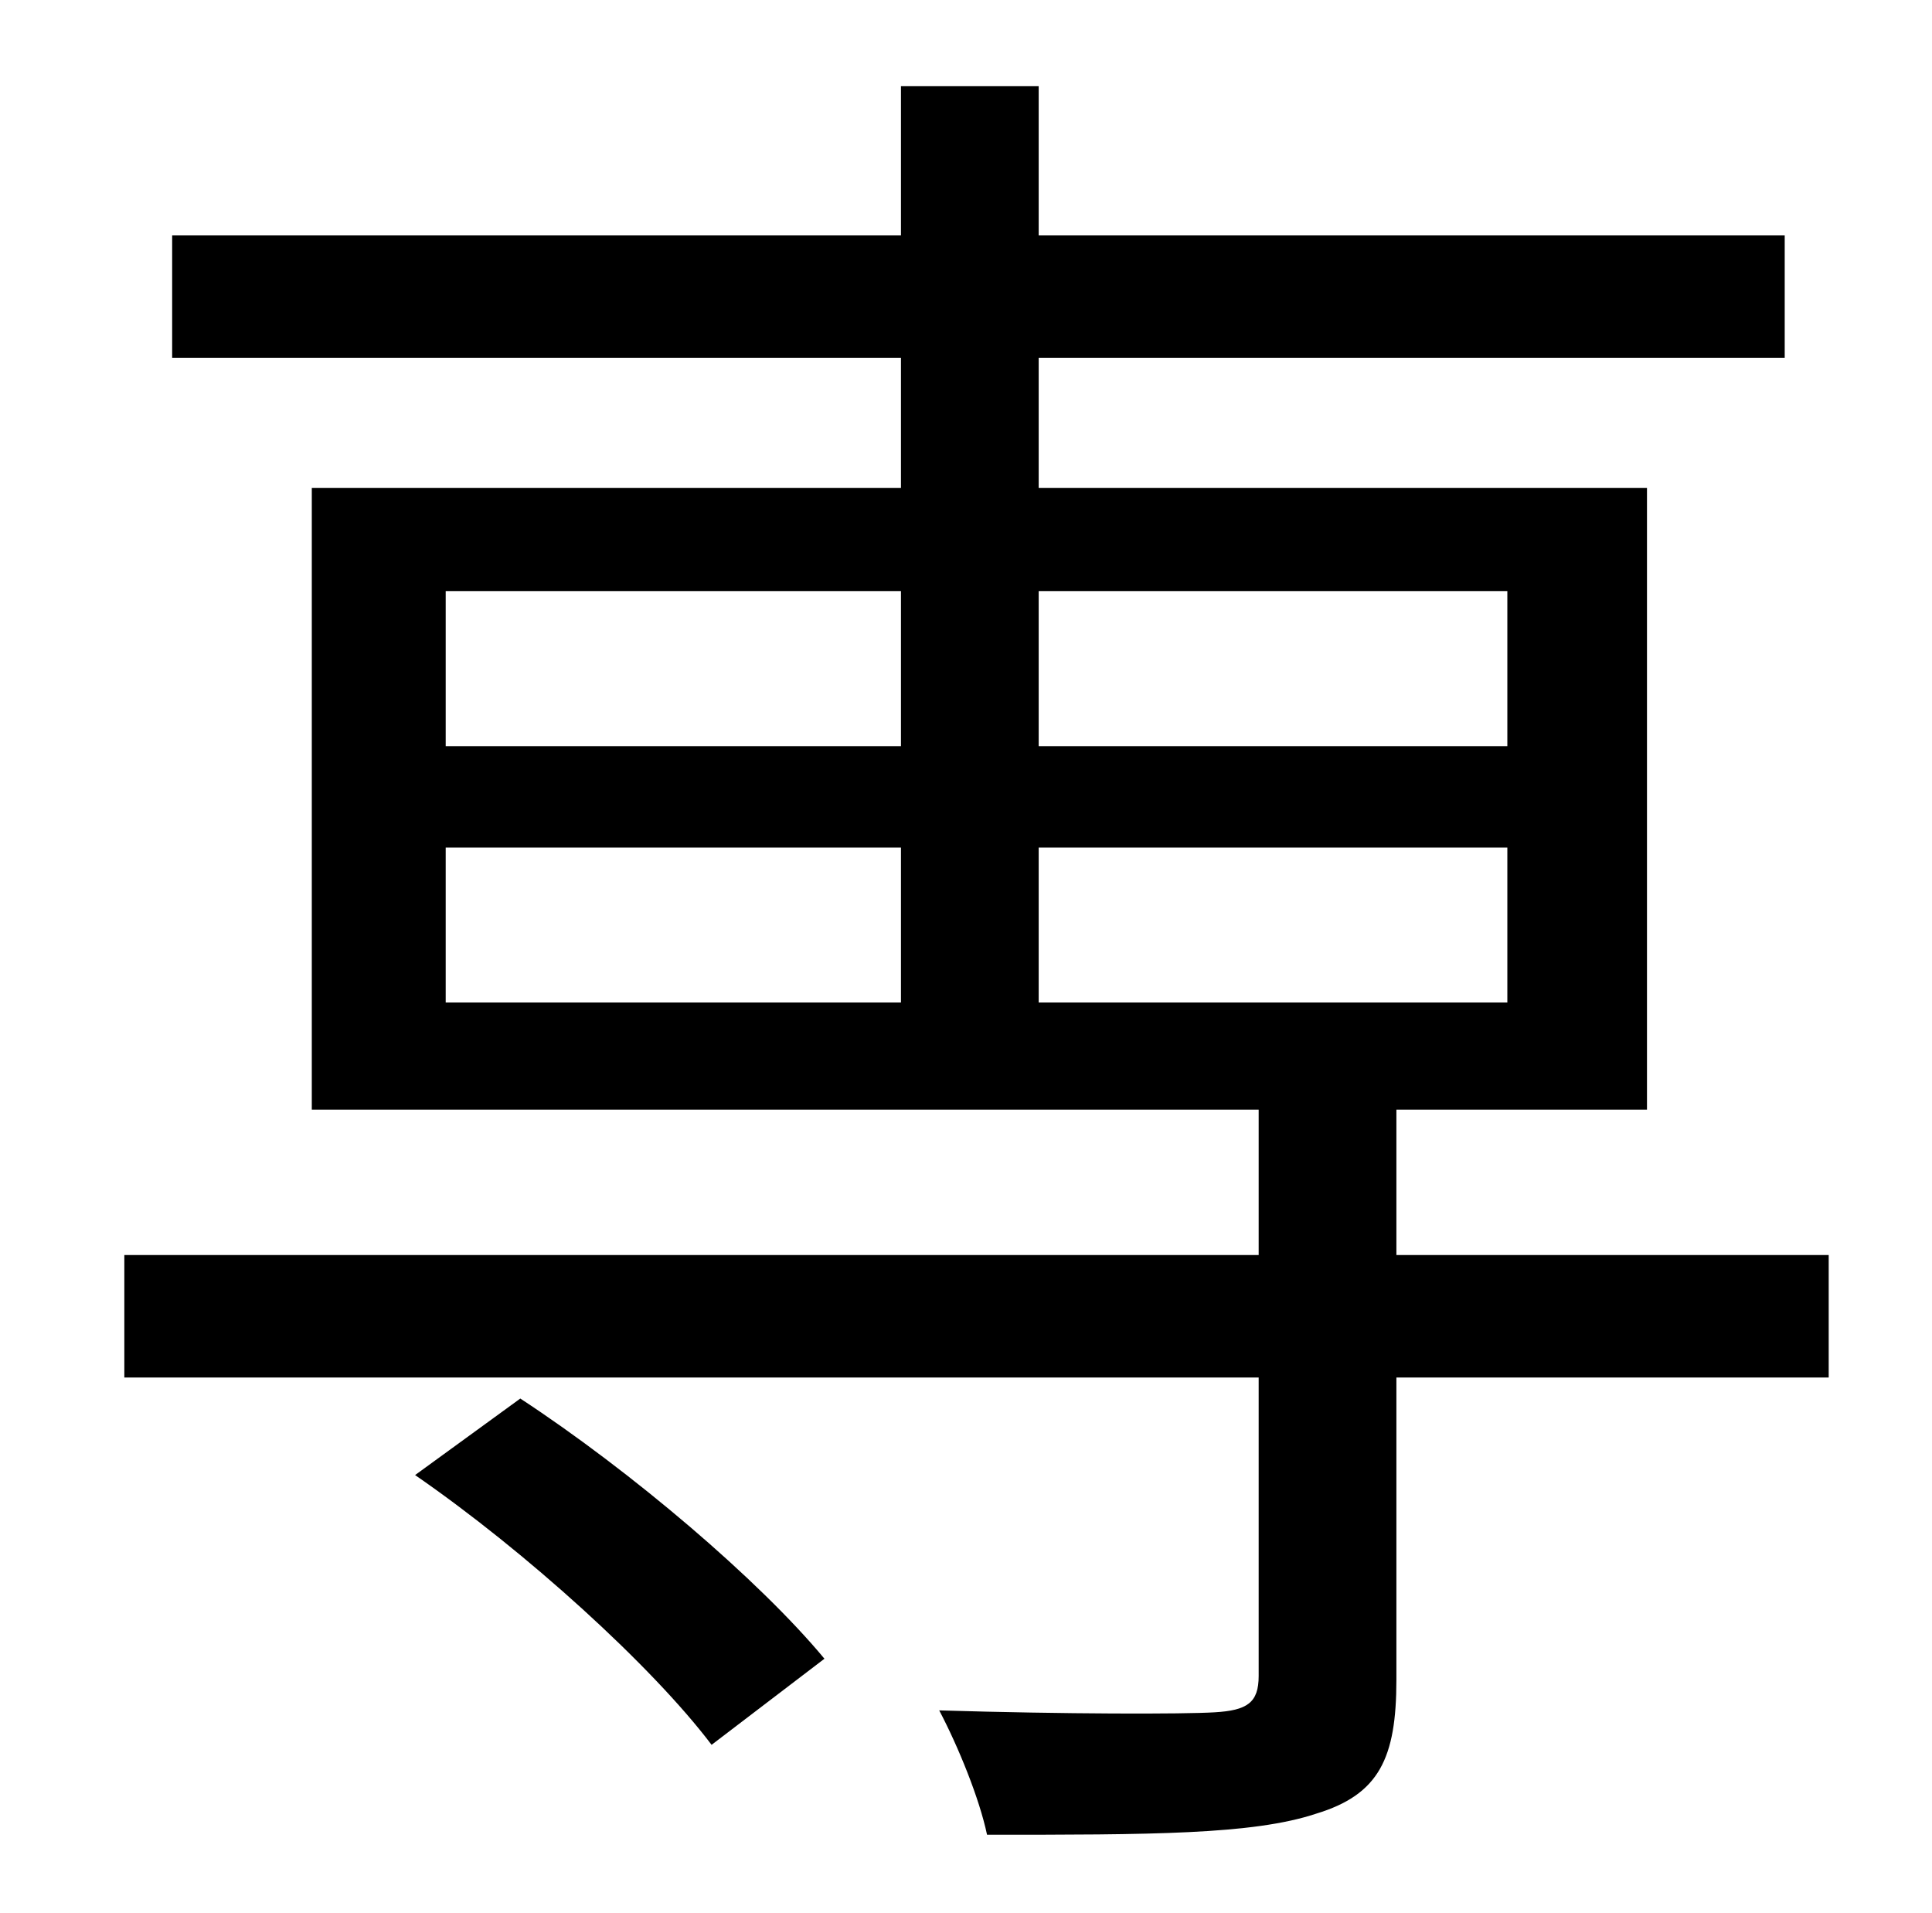 <?xml version="1.0" standalone="no"?>
<!DOCTYPE svg PUBLIC "-//W3C//DTD SVG 1.1//EN" "http://www.w3.org/Graphics/SVG/1.1/DTD/svg11.dtd" >
<svg xmlns="http://www.w3.org/2000/svg" xmlns:xlink="http://www.w3.org/1999/xlink" version="1.1" viewBox="-10 0 1010 1000">
   <path fill="currentColor"
d="M207 771l55 -40c58 38 125 95 159 136l-59 45c-31 -41 -97 -101 -155 -141zM223 443v81h238v-81h-238zM223 309v81h238v-81h-238zM778 309h-245v81h245v-81zM778 524v-81h-245v81h245zM946 656v64h-226v158c0 41 -9 60 -42 70c-33 11 -87 11 -172 11
c-4 -19 -15 -46 -25 -65c66 2 128 2 144 1c17 -1 23 -5 23 -19v-156h-593v-64h593v-76h-495v-325h308v-68h-381v-64h381v-78h72v78h390v64h-390v68h318v325h-131v76h226z" />
</svg>
